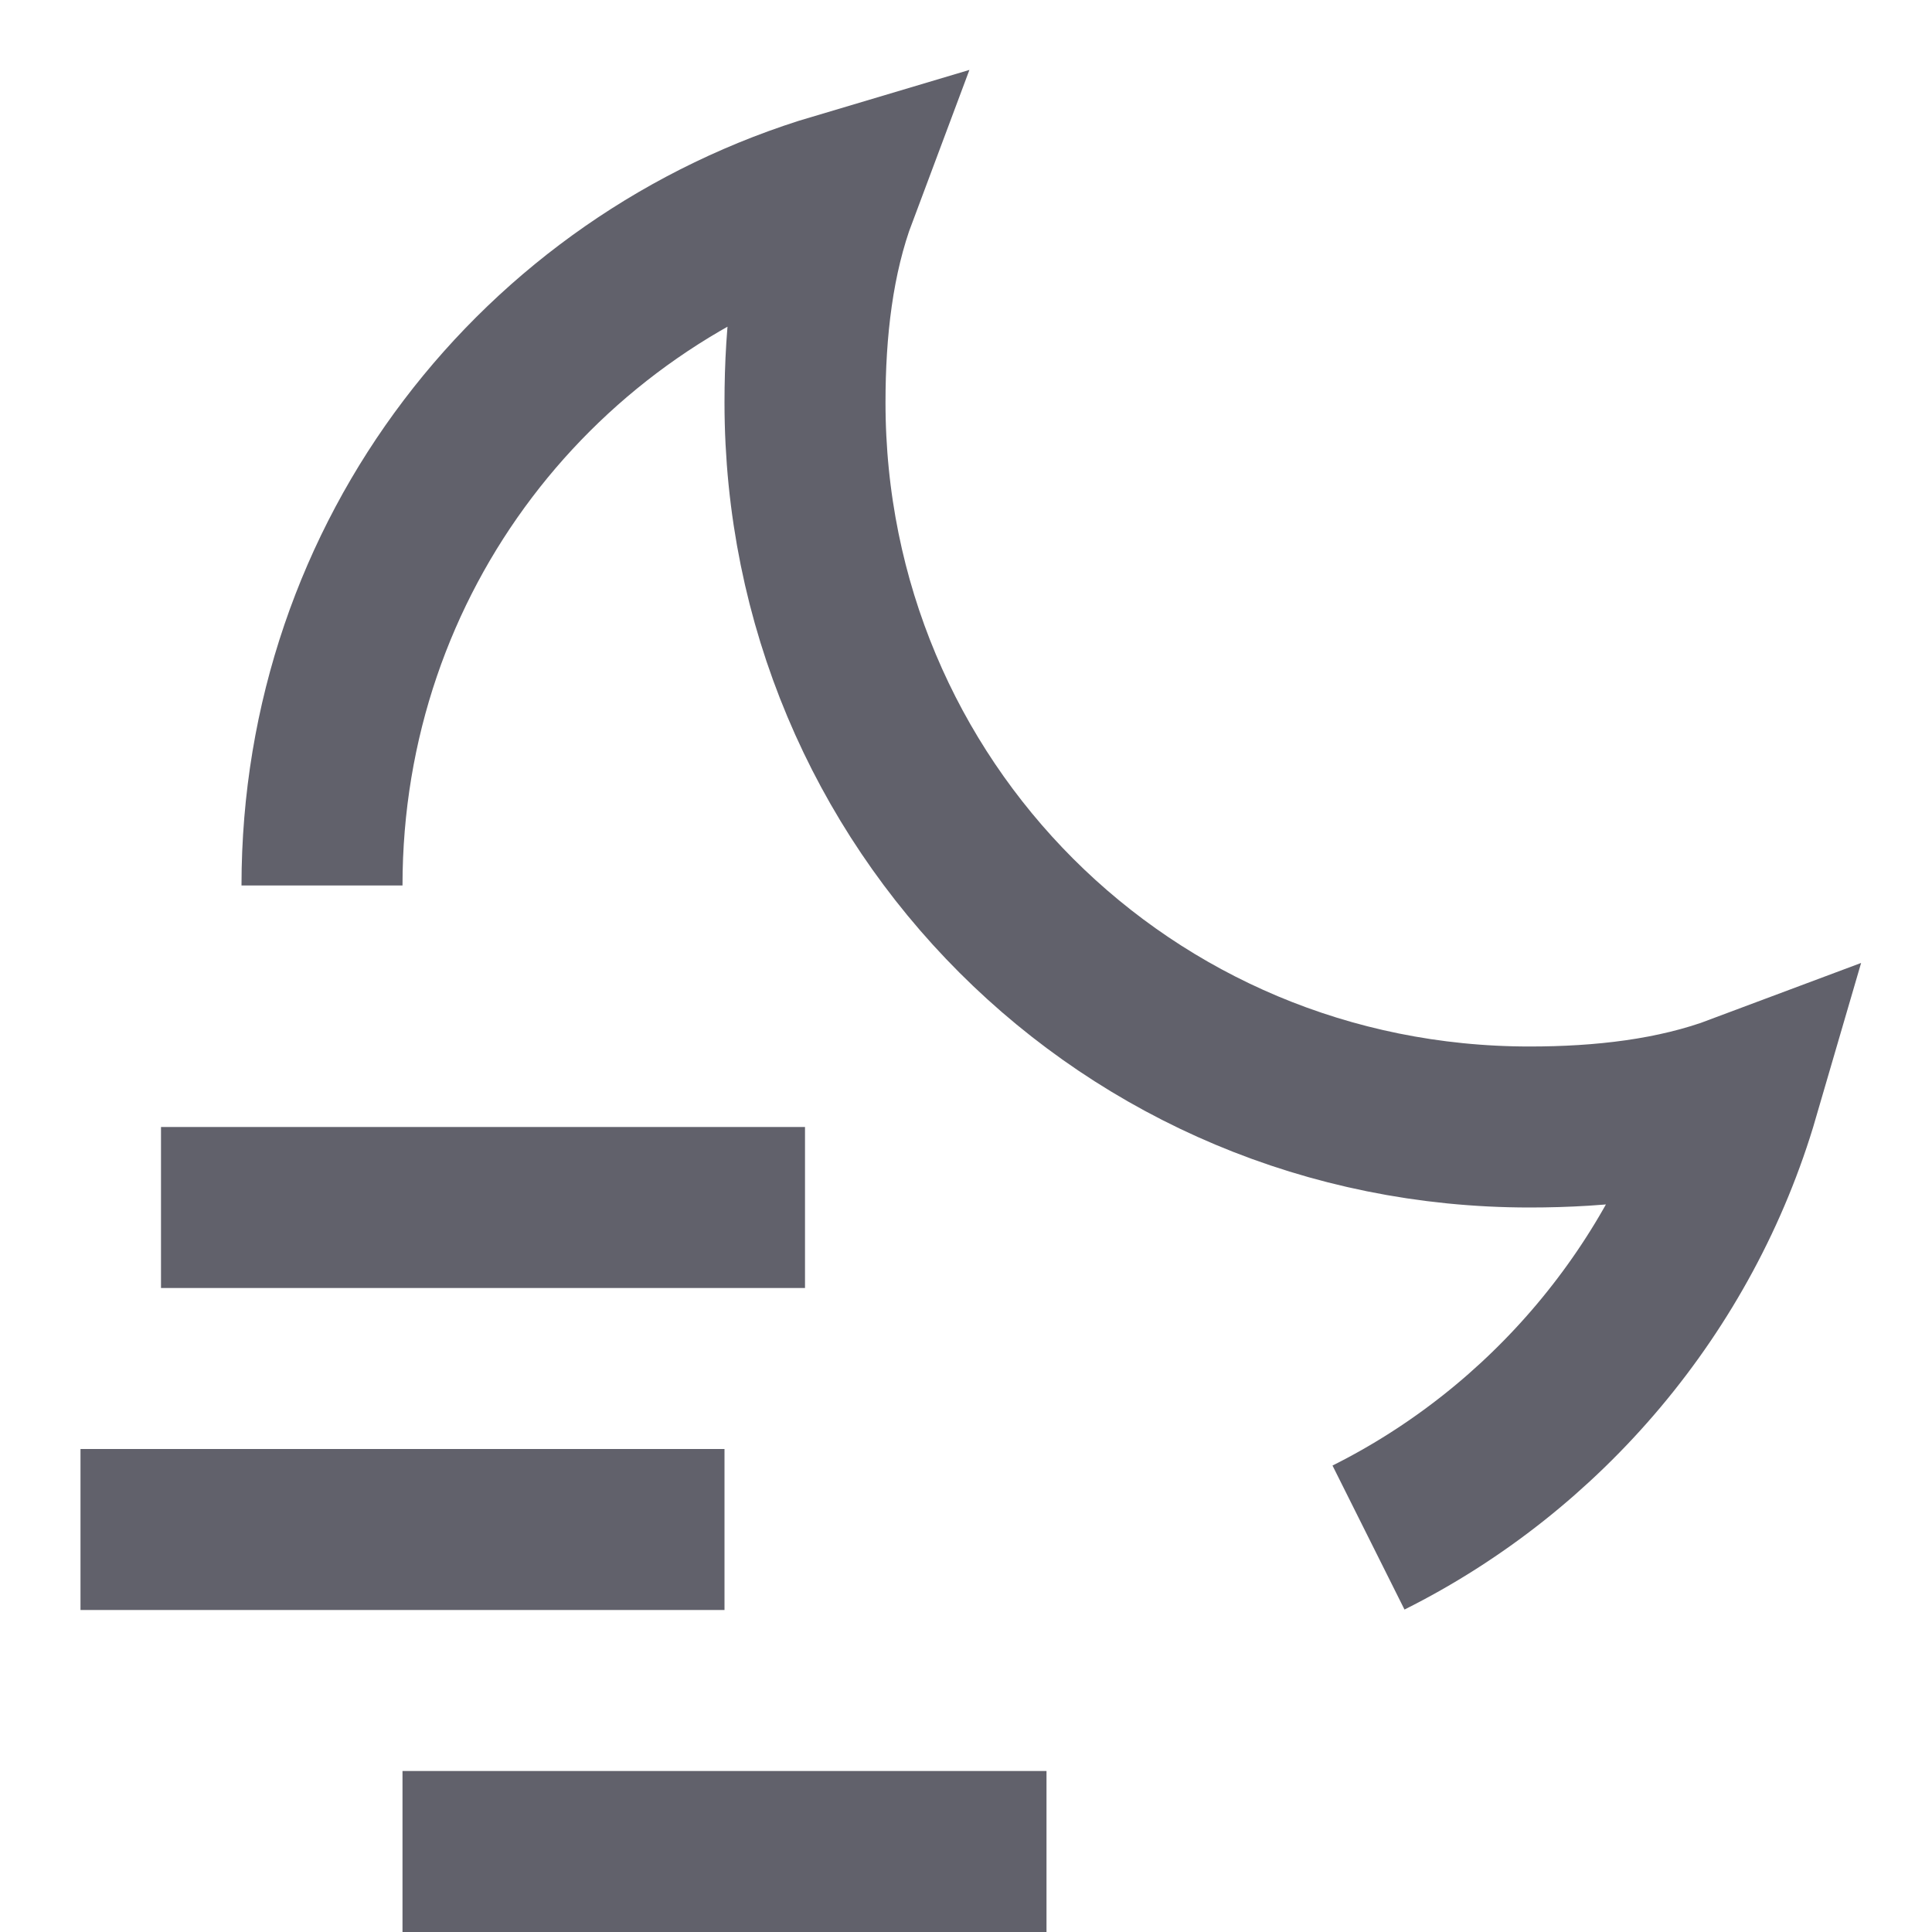 <svg xmlns="http://www.w3.org/2000/svg" height="24" width="24" viewBox="0 0 24 24"><line data-color="color-2" fill="none" stroke="#61616b" stroke-width="2" x1="9" y1="19" x2="1" y2="19"></line> <line data-color="color-2" fill="none" stroke="#61616b" stroke-width="2" x1="10" y1="15" x2="2" y2="15"></line> <line data-color="color-2" fill="none" stroke="#61616b" stroke-width="2" x1="13" y1="23" x2="5" y2="23"></line> <path fill="none" stroke="#61616b" stroke-width="2" d="M17,19.1 c2.2-1.1,3.9-3.1,4.6-5.5C20.8,13.9,19.9,14,19,14c-5,0-9-4-9-9c0-0.9,0.1-1.8,0.4-2.6C6.7,3.5,4,6.9,4,11"></path></svg>